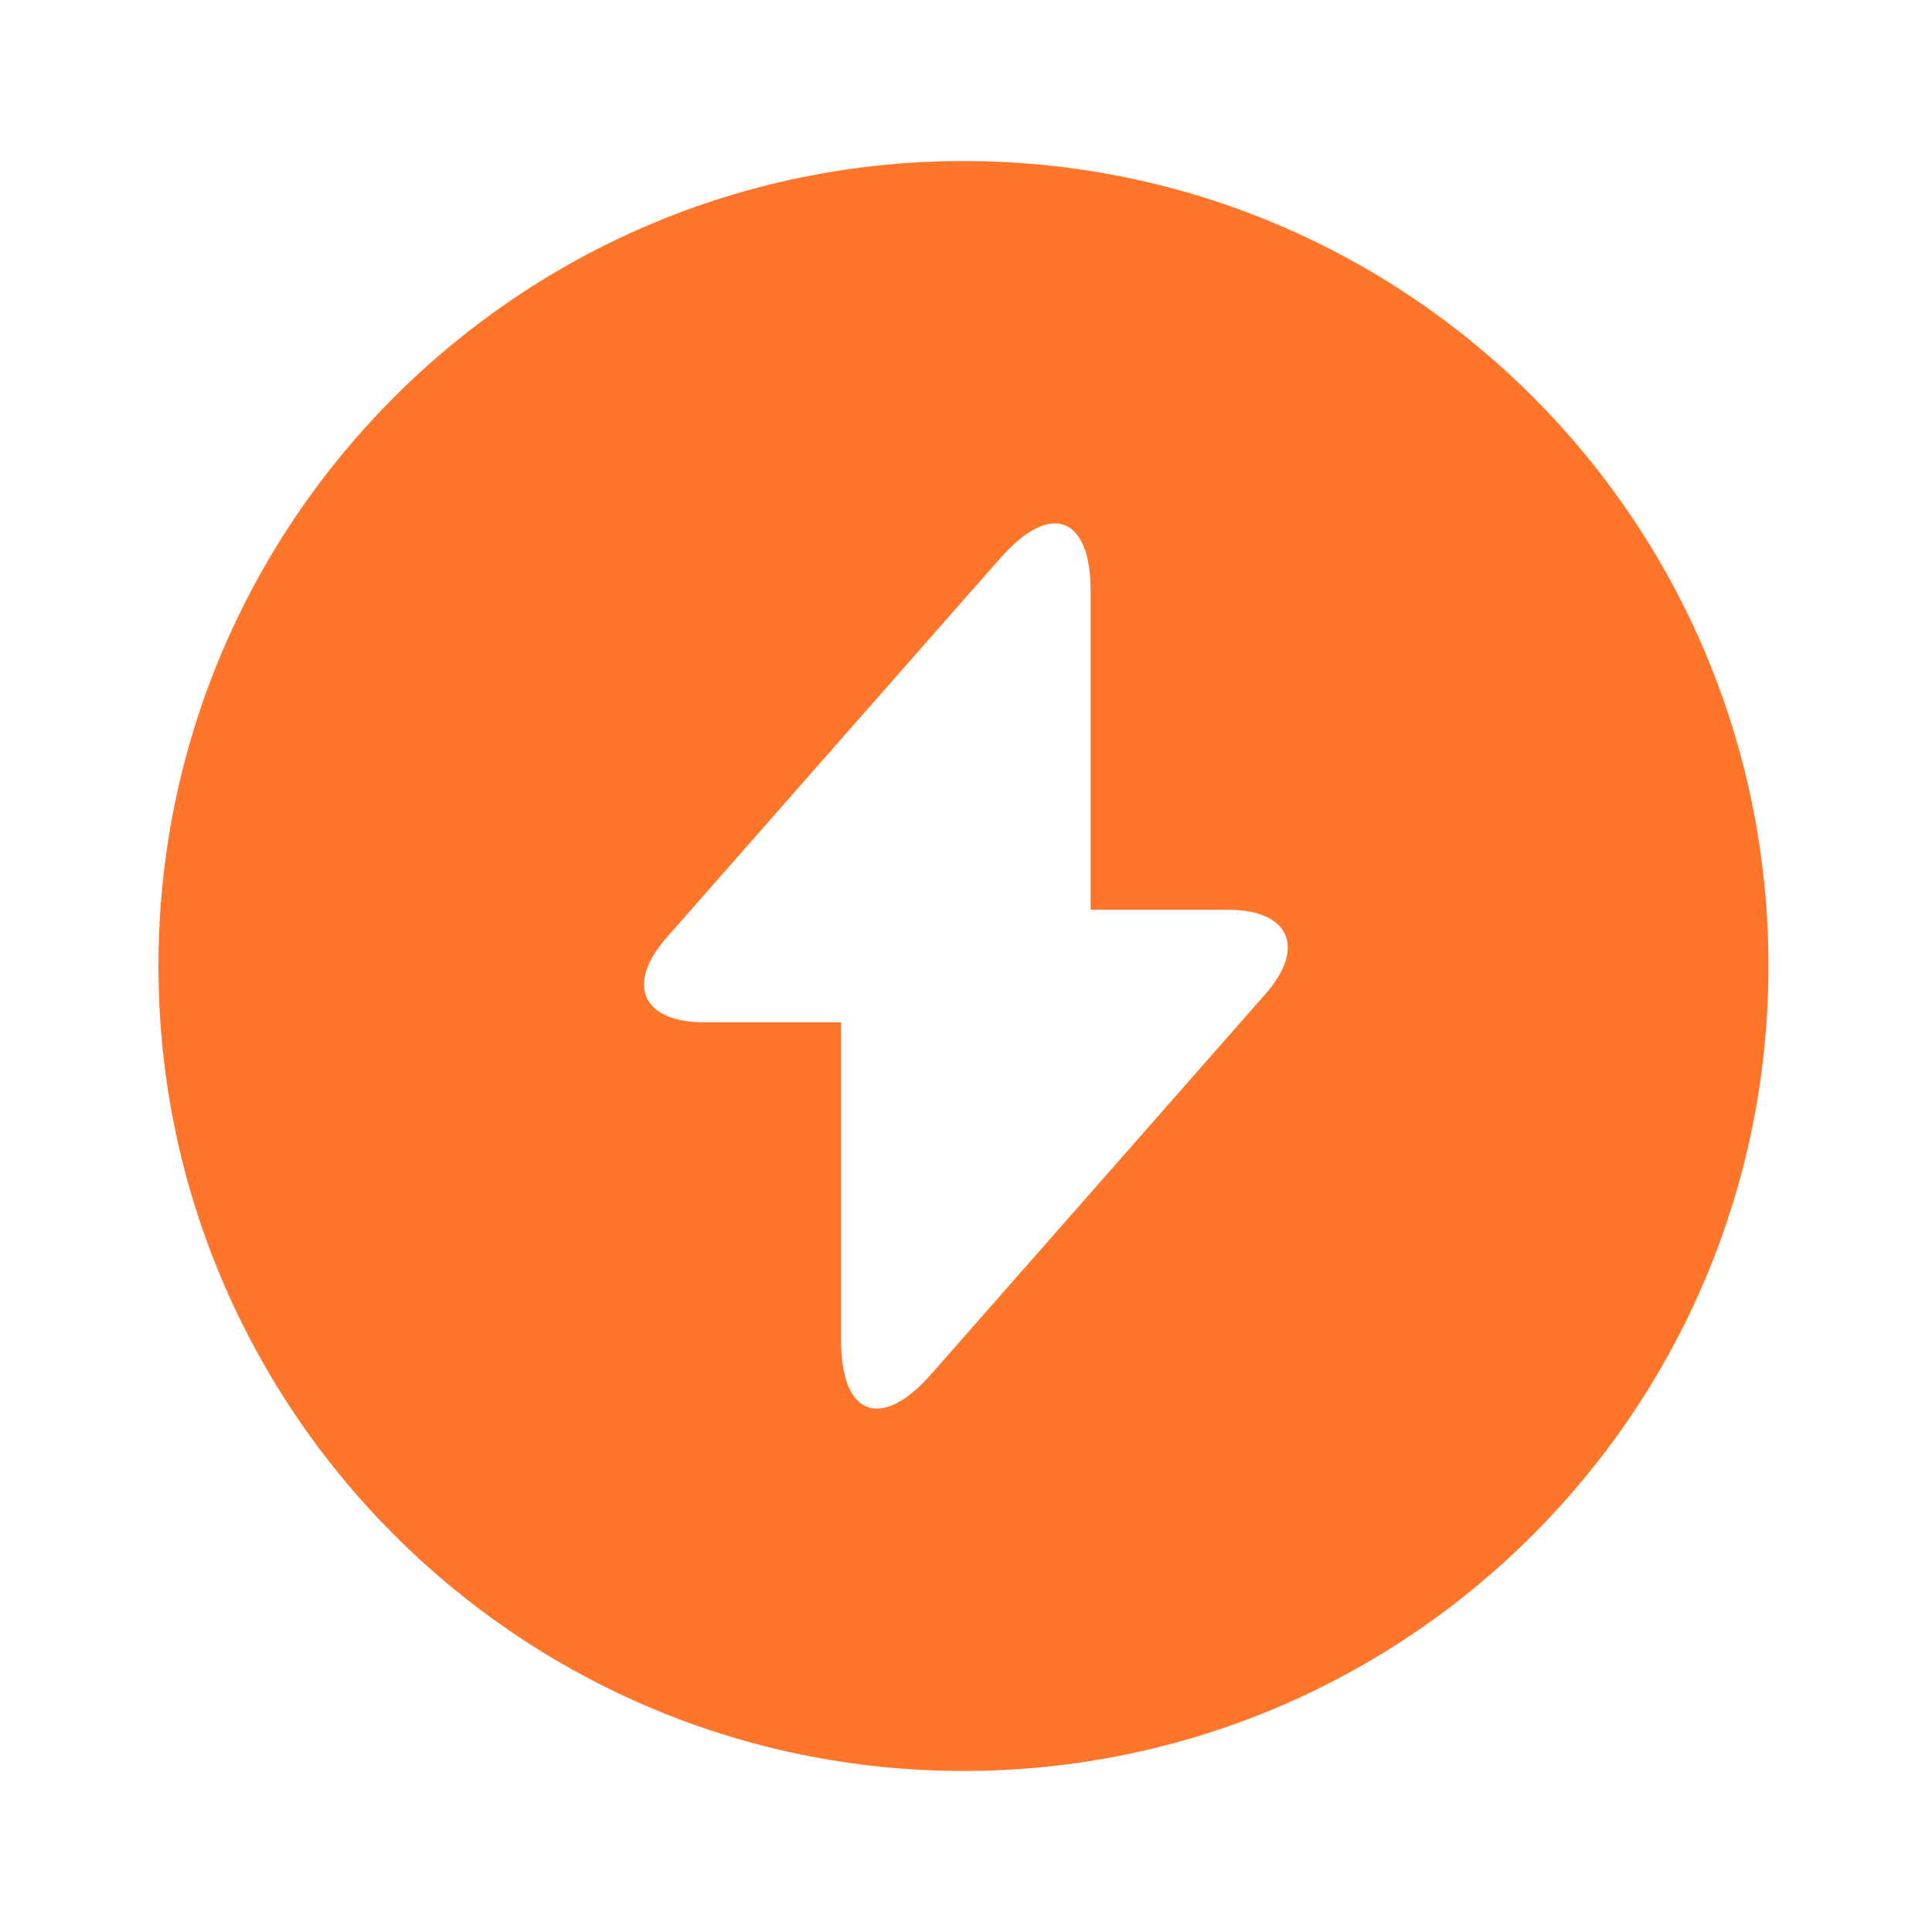 <svg width="14" height="14" viewBox="0 0 14 14" fill="none" xmlns="http://www.w3.org/2000/svg">
<path d="M6.982 1.167C3.762 1.167 1.148 3.78 1.148 7C1.148 10.22 3.762 12.833 6.982 12.833C10.202 12.833 12.815 10.22 12.815 7C12.815 3.78 10.208 1.167 6.982 1.167ZM9.169 7.204L6.999 9.672L6.743 9.963C6.387 10.366 6.095 10.261 6.095 9.718V7.408H5.103C4.654 7.408 4.532 7.134 4.829 6.796L6.999 4.328L7.256 4.037C7.612 3.634 7.903 3.739 7.903 4.282V6.592H8.895C9.344 6.592 9.467 6.866 9.169 7.204Z" fill="#FF762B"/>
</svg>
